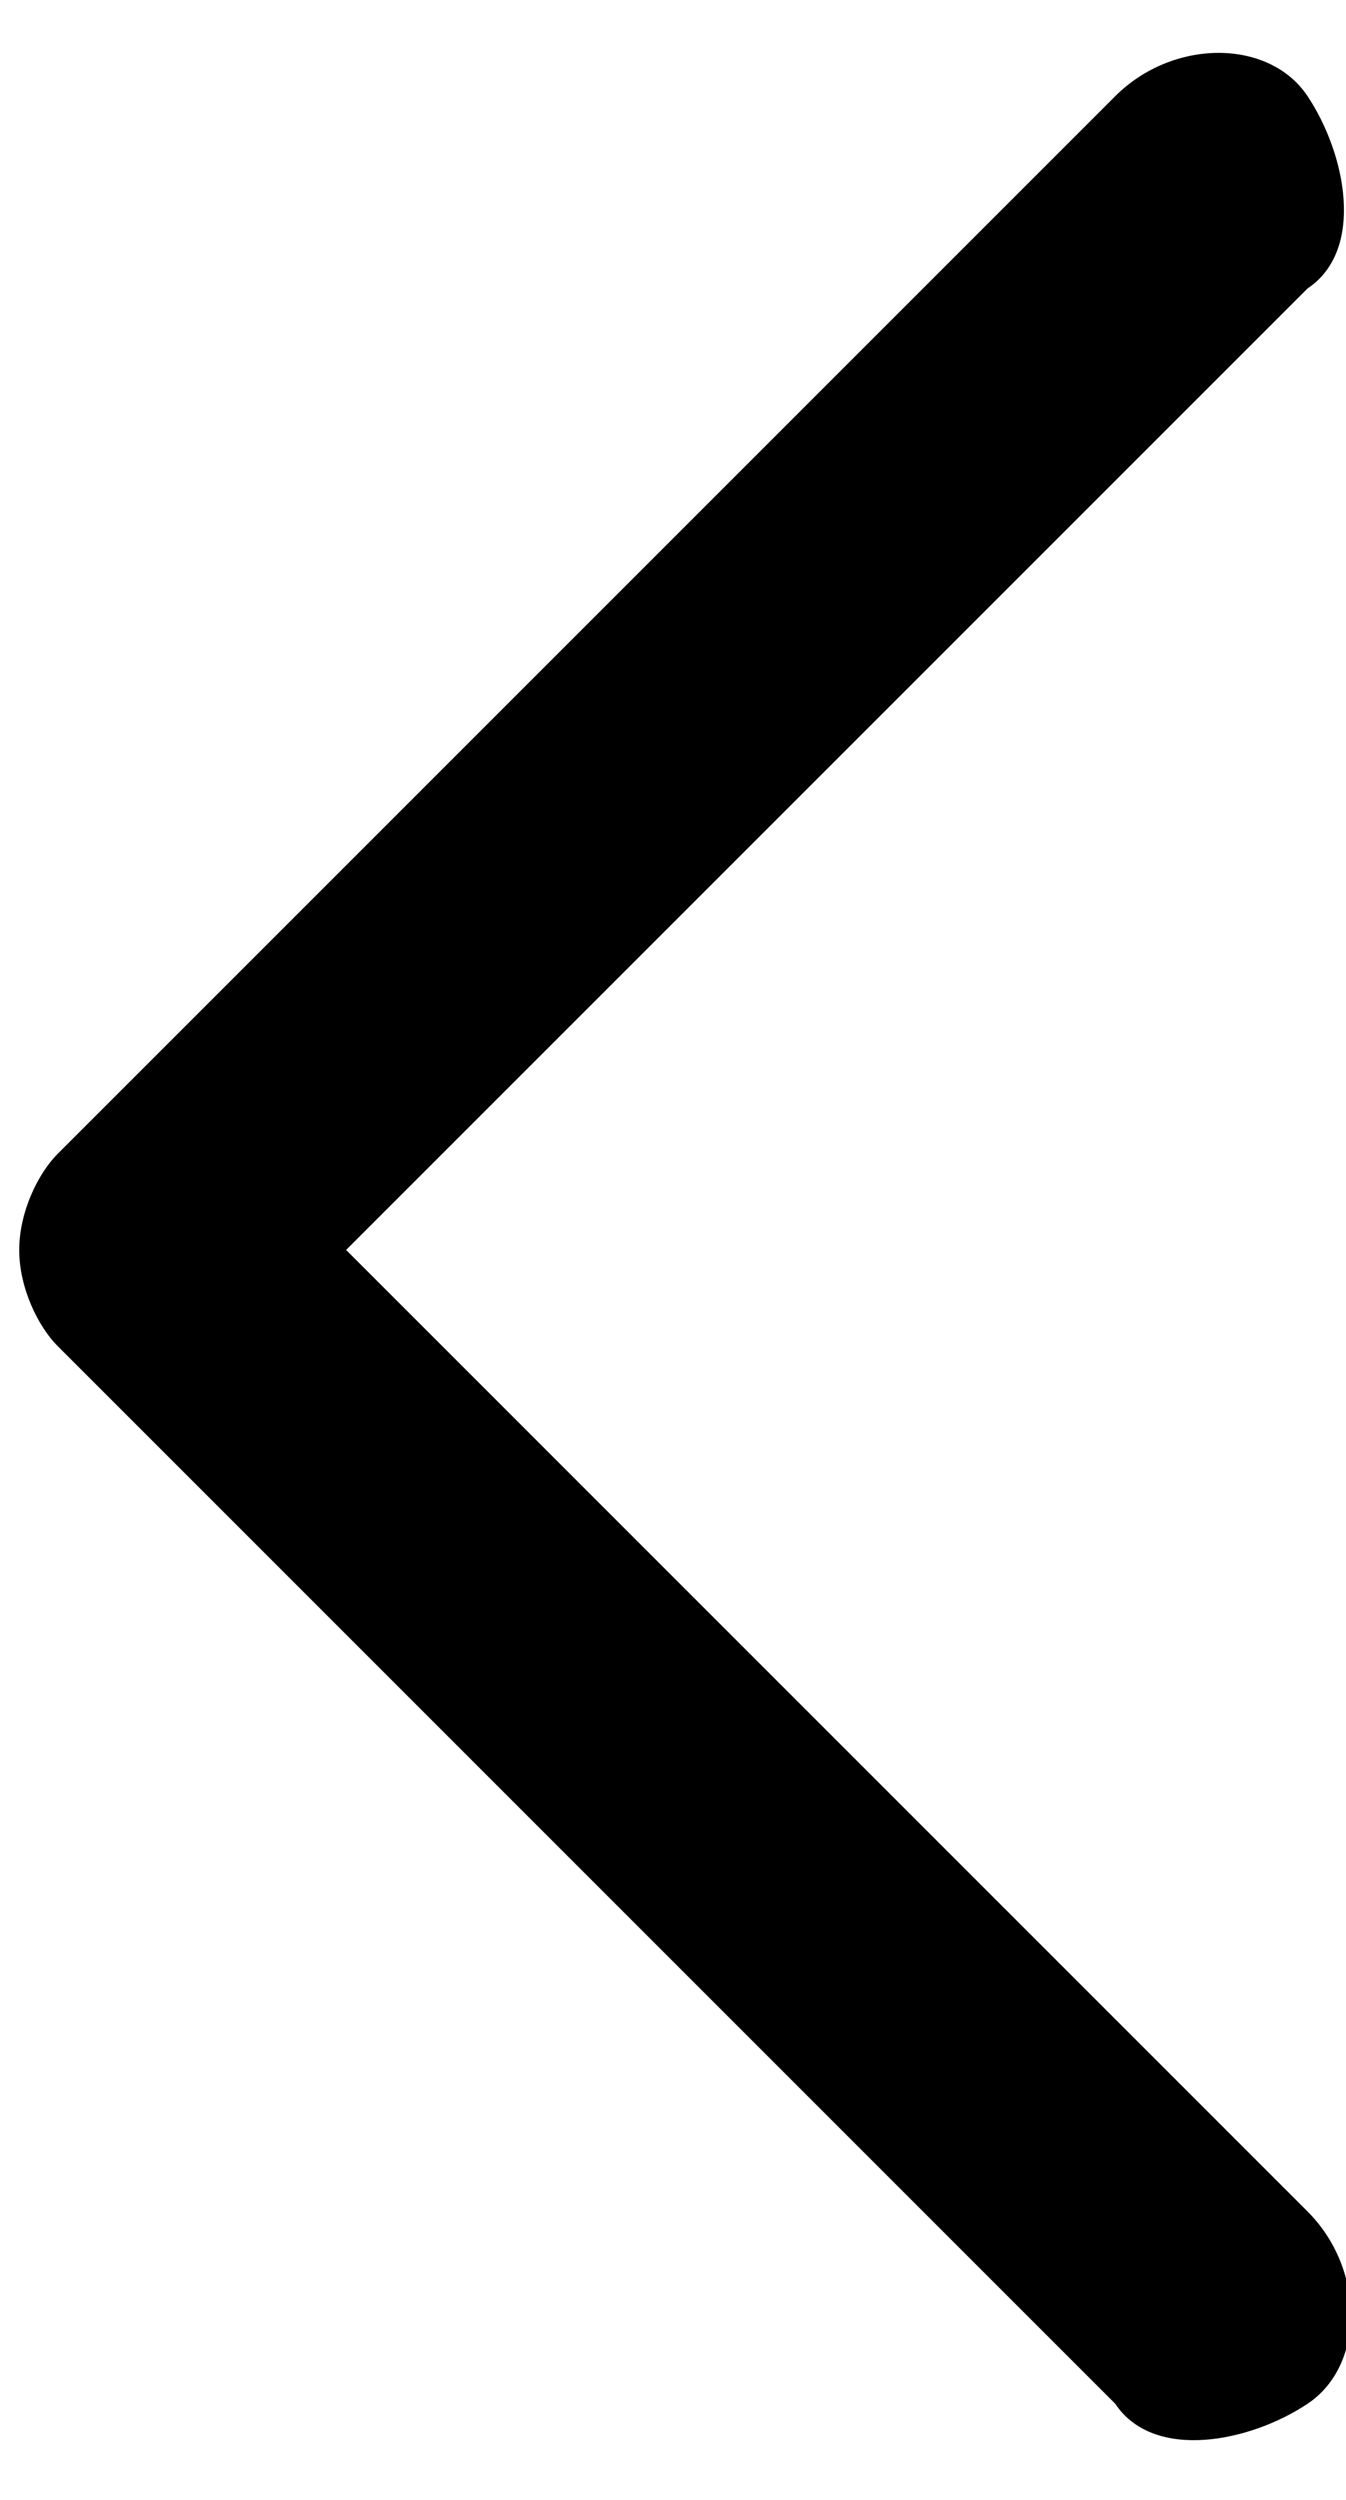 <svg xmlns="http://www.w3.org/2000/svg" width="7" height="13" viewBox="0 0 7 13" ><path d="M0.1,6.5c0-0.2,0.1-0.4,0.2-0.5l5.5-5.5c0.3-0.3,0.8-0.3,1,0c0.2,0.3,0.3,0.8,0,1l-5,5l5,5c0.3,0.3,0.3,0.8,0,1
	c-0.3,0.2-0.8,0.3-1,0L0.3,7C0.2,6.9,0.1,6.7,0.1,6.5z"/>
</svg>
